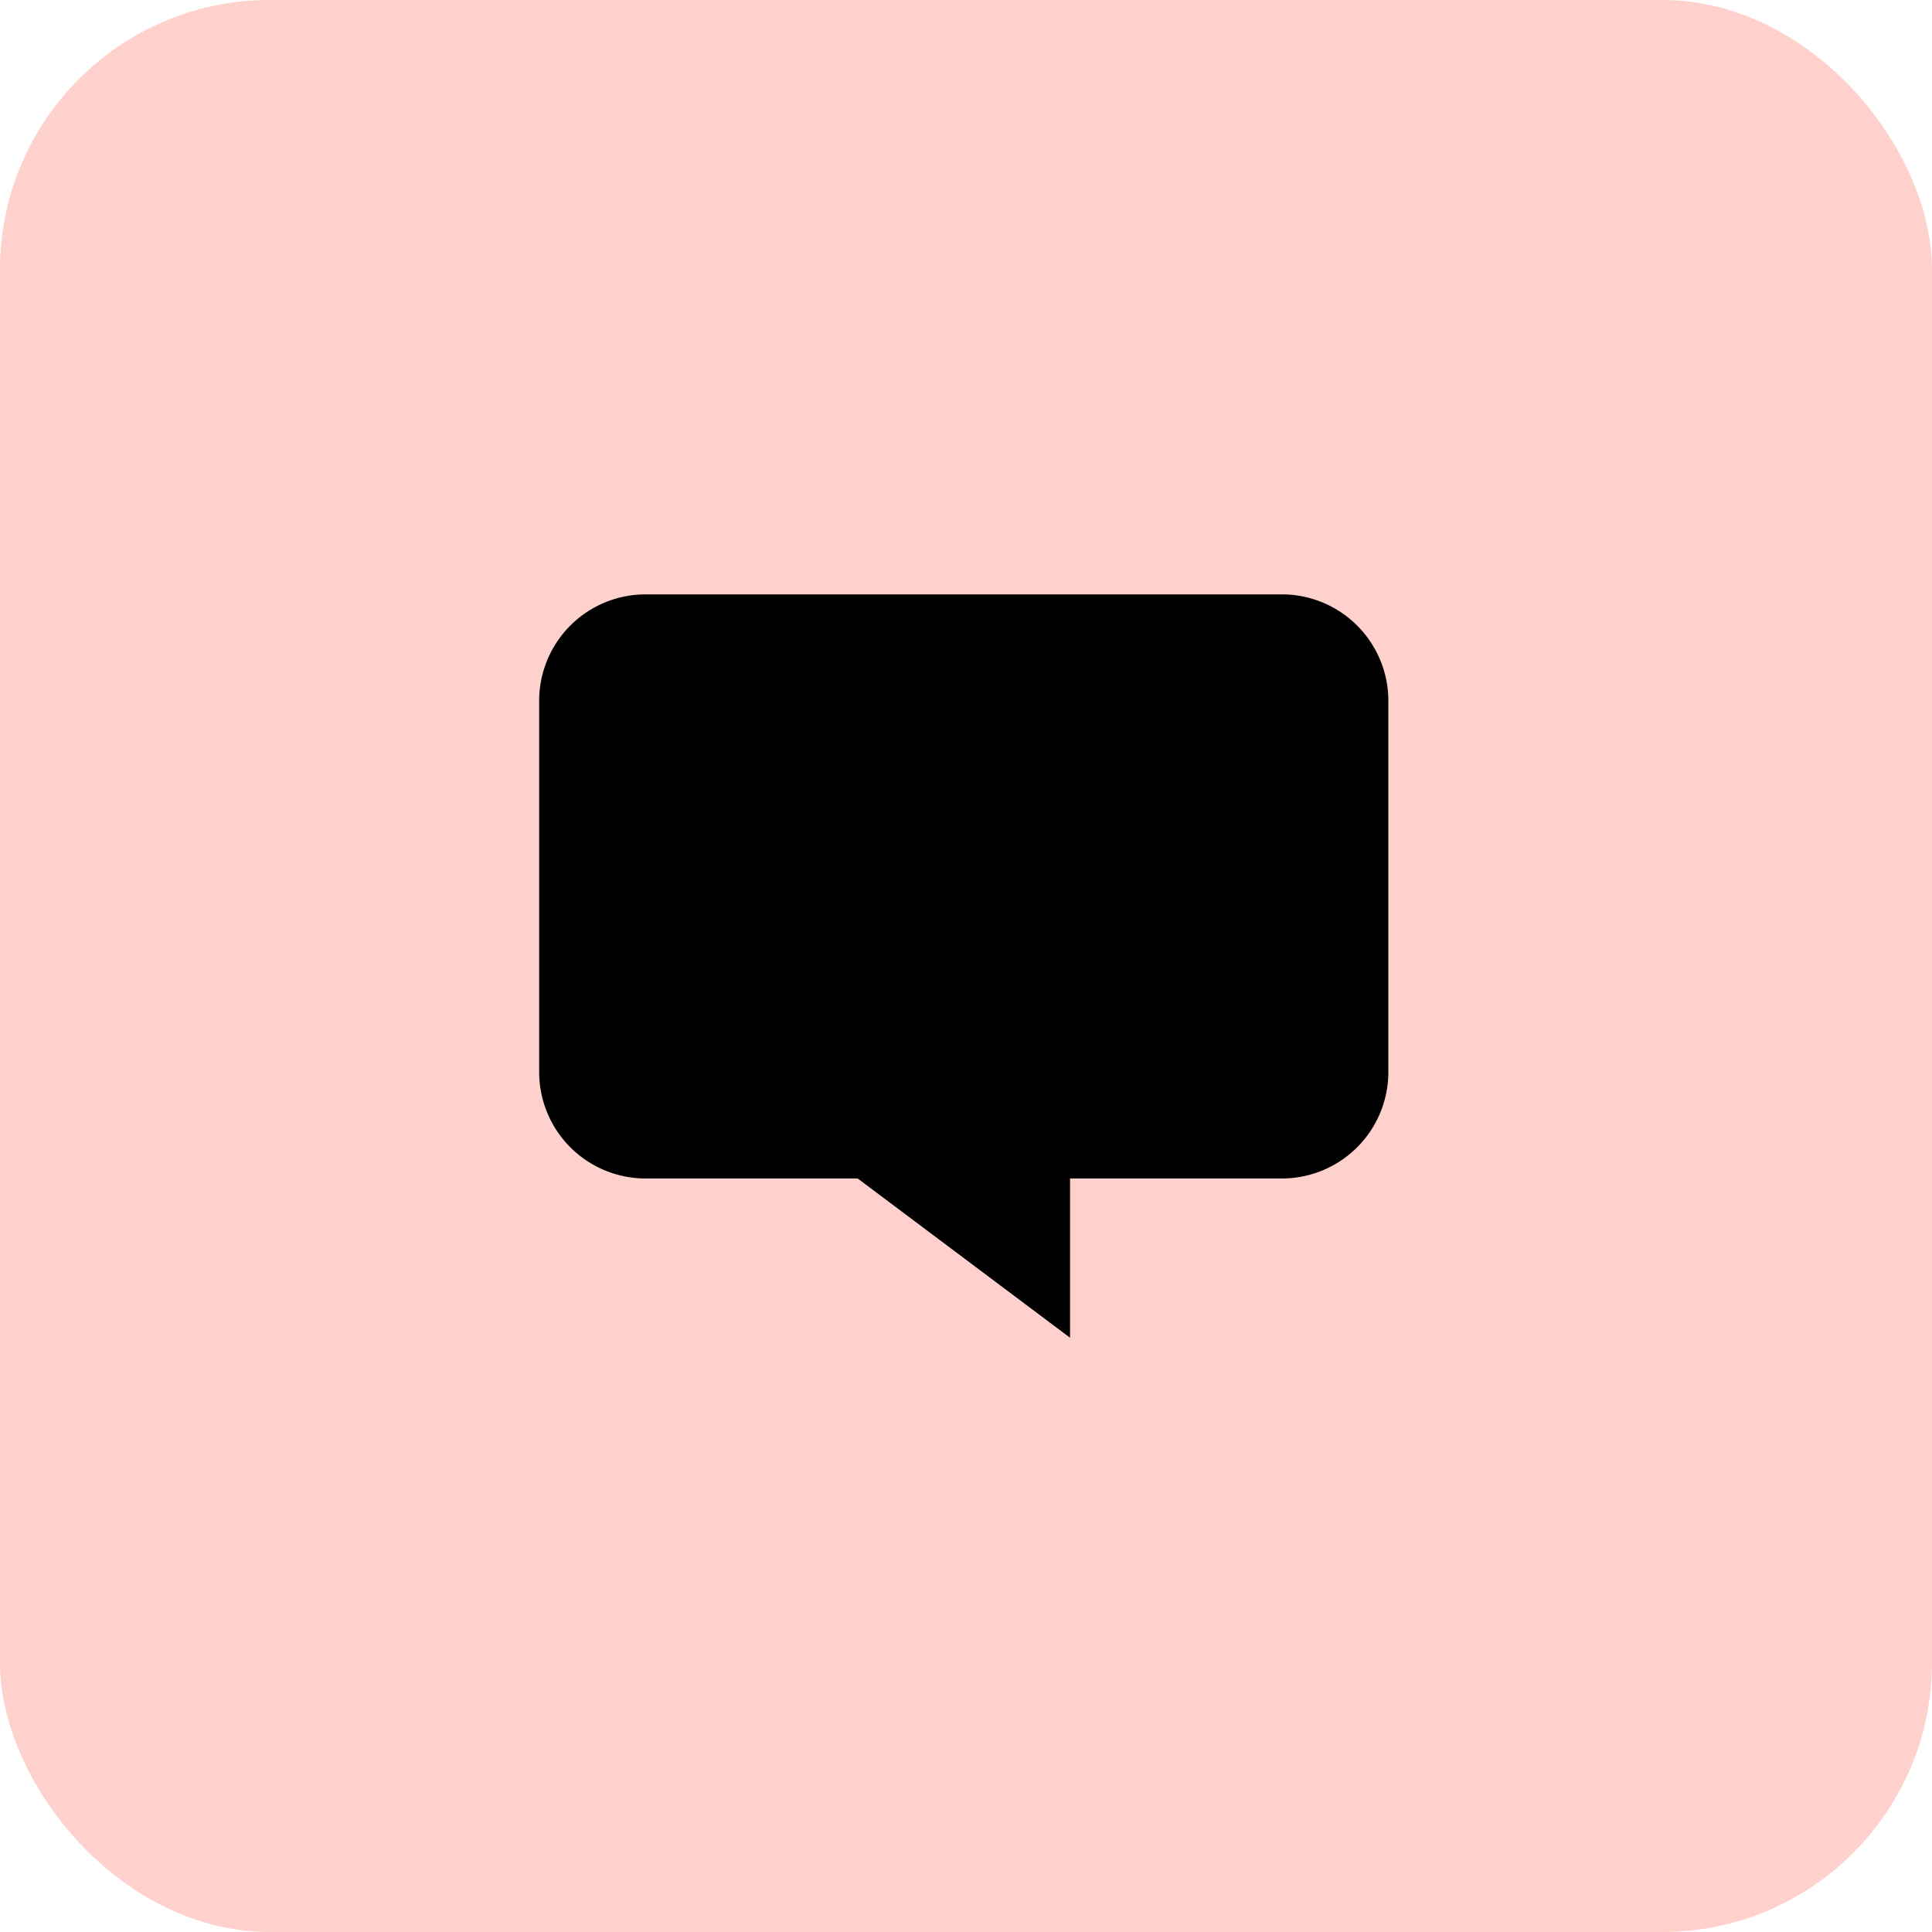 <svg xmlns="http://www.w3.org/2000/svg" width="43" height="43" viewBox="0 0 43 43">
  <g id="Messages_Header" data-name="Messages Header" transform="translate(-6113 -679)">
    <rect id="Rectangle_47" data-name="Rectangle 47" width="43" height="43" rx="6" transform="translate(6113 679)" fill="#ffd1cc"/>
    <path id="Messages" d="M22.1,8.763v8.271A2.37,2.37,0,0,1,19.742,19.4H15.016v3.545L10.289,19.4H5.563A2.369,2.369,0,0,1,3.2,17.034V8.763A2.369,2.369,0,0,1,5.563,6.4H19.742A2.37,2.37,0,0,1,22.1,8.763Z" transform="translate(6121.8 685.829)"/>
  </g>
</svg>
